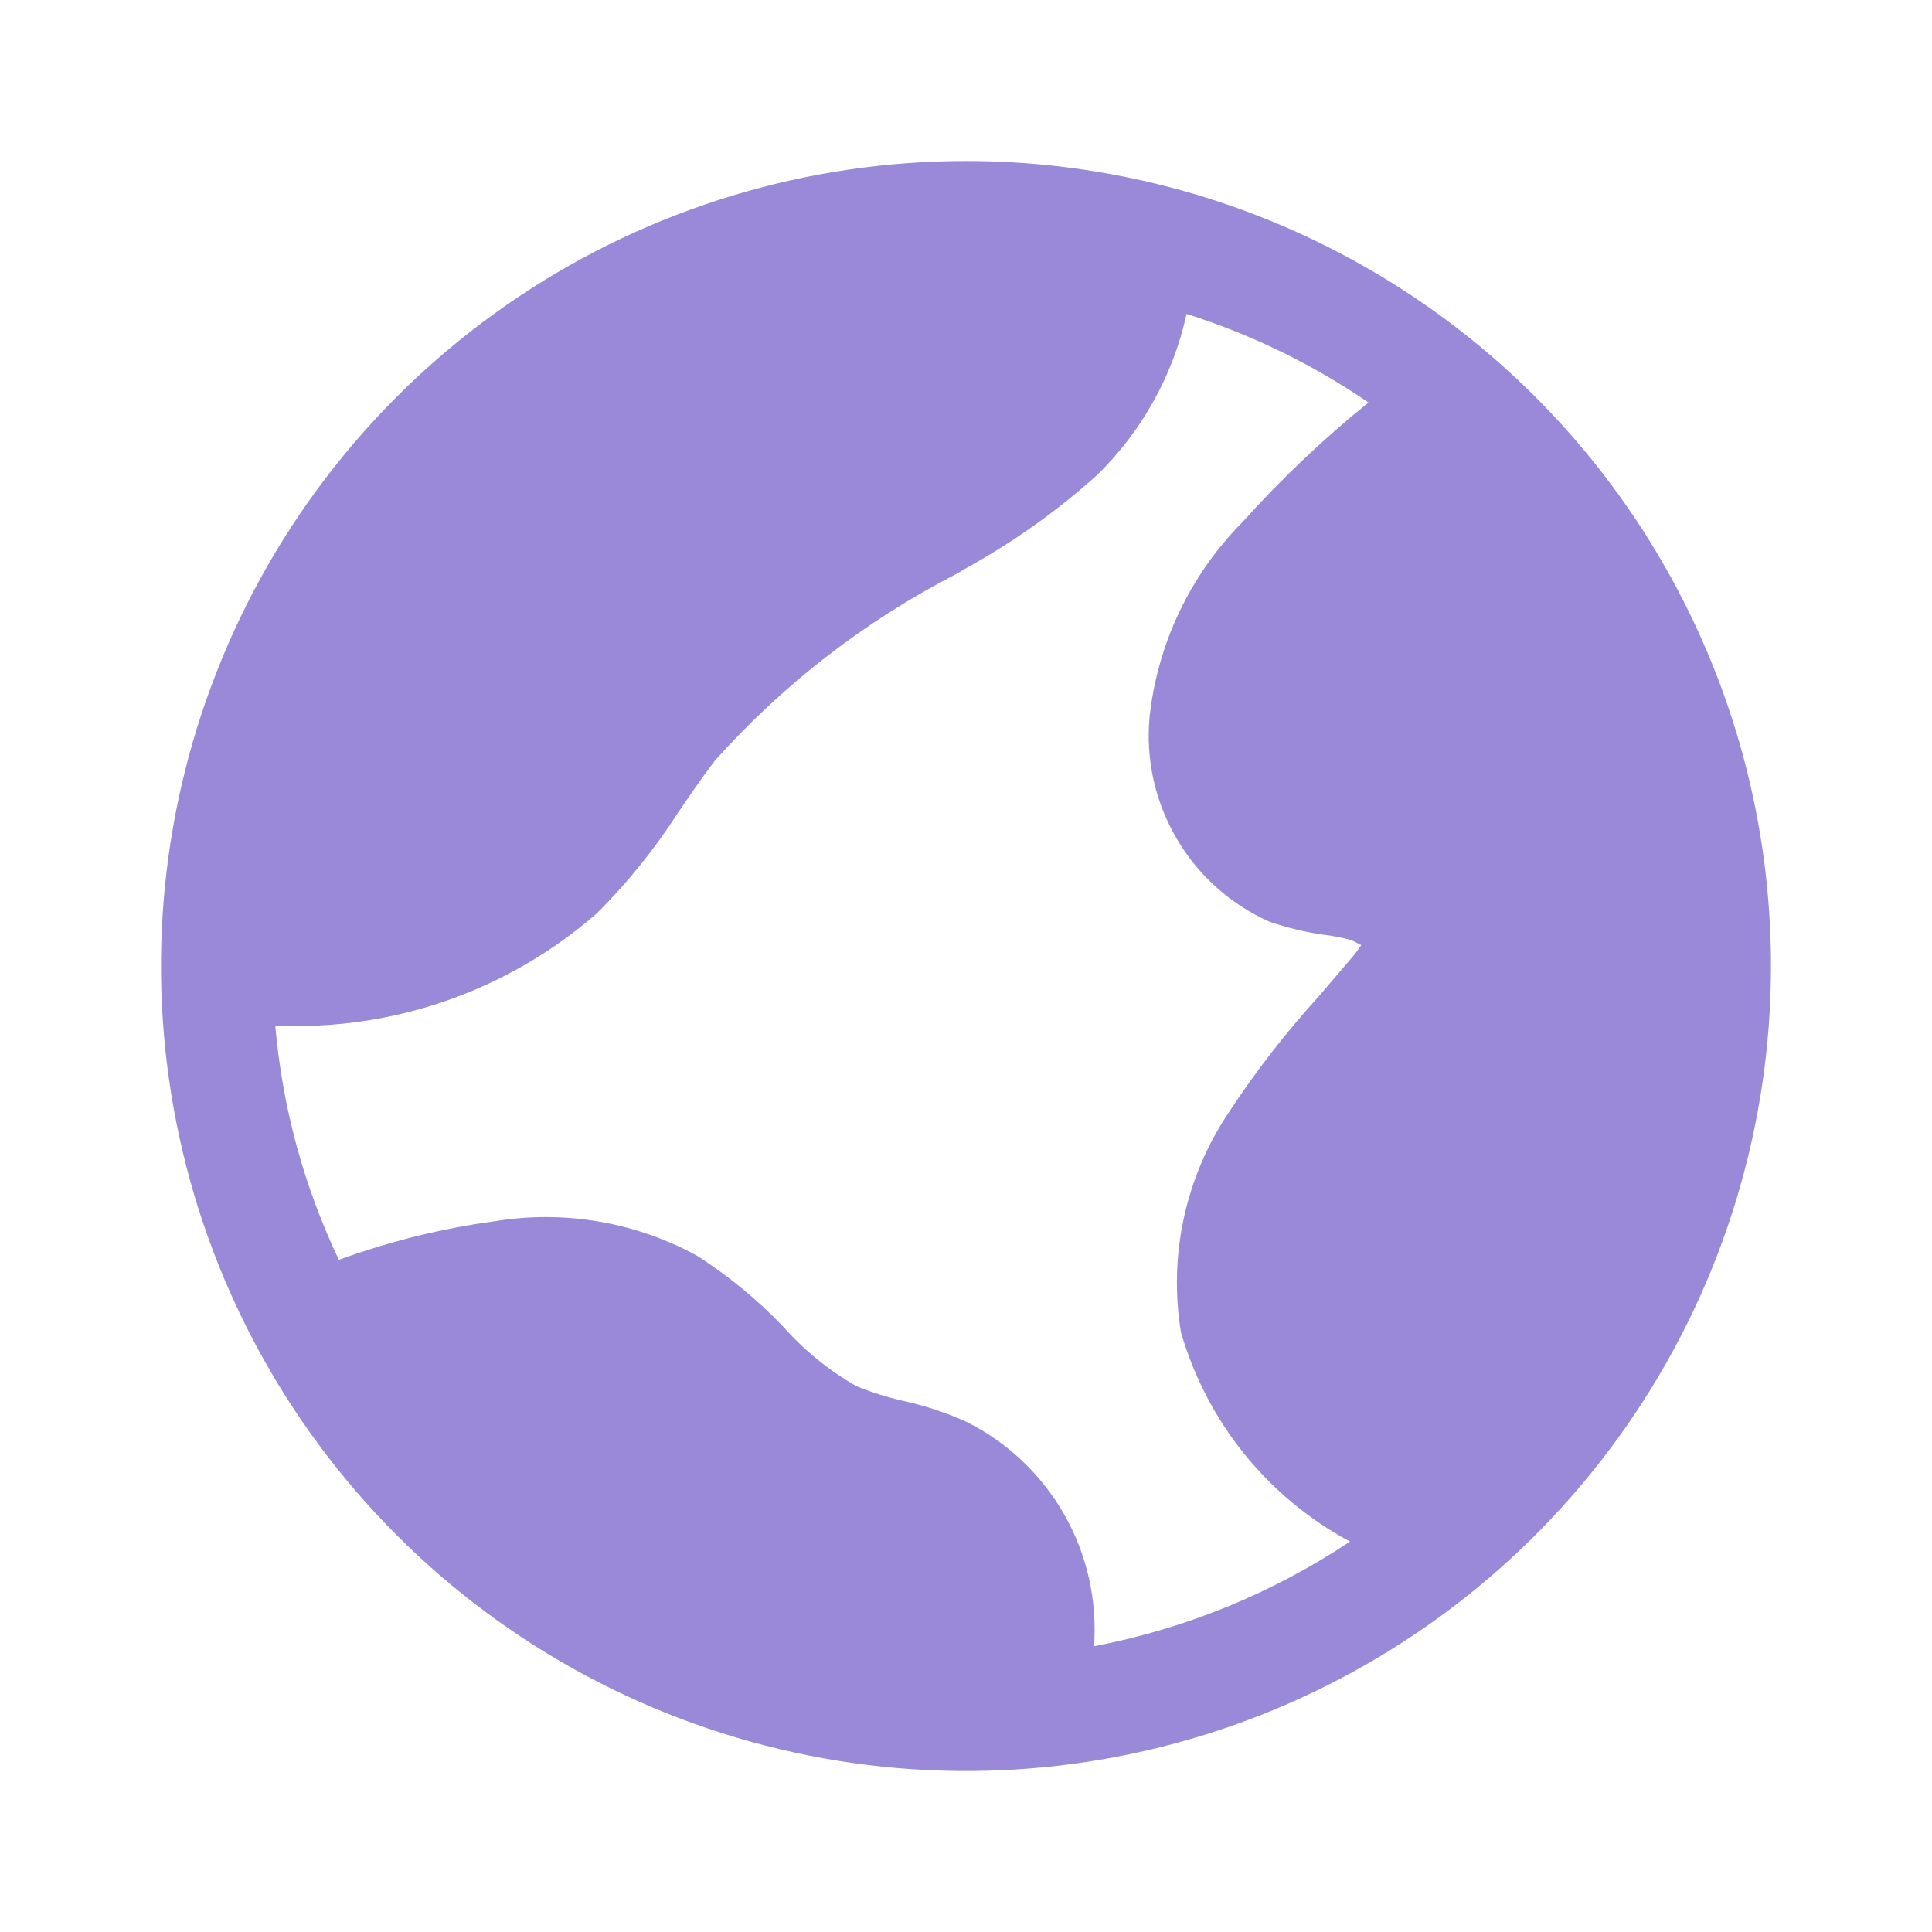 <svg width="35" height="35" viewBox="0 0 35 35" fill="none" xmlns="http://www.w3.org/2000/svg">
<path d="M17.5 2.917C14.616 2.917 11.796 3.772 9.398 5.374C7 6.977 5.13 9.254 4.027 11.919C2.923 14.584 2.634 17.516 3.197 20.345C3.759 23.174 5.148 25.772 7.188 27.812C9.227 29.852 11.826 31.24 14.655 31.803C17.484 32.366 20.416 32.077 23.081 30.973C25.745 29.869 28.023 28 29.625 25.602C31.228 23.204 32.083 20.384 32.083 17.5C32.083 15.585 31.706 13.688 30.973 11.919C30.24 10.15 29.166 8.542 27.812 7.188C26.458 5.834 24.85 4.76 23.081 4.027C21.311 3.294 19.415 2.917 17.5 2.917ZM22.998 16.698C23.311 16.805 23.633 16.883 23.96 16.931C24.138 16.951 24.313 16.985 24.485 17.033L24.66 17.121C24.607 17.202 24.548 17.28 24.485 17.354L23.887 18.054C23.294 18.706 22.753 19.403 22.269 20.14C21.478 21.311 21.165 22.741 21.394 24.135C21.626 24.939 22.017 25.689 22.542 26.34C23.068 26.991 23.719 27.531 24.456 27.927C23.052 28.862 21.476 29.507 19.819 29.823C19.88 28.991 19.692 28.16 19.279 27.435C18.866 26.711 18.247 26.125 17.5 25.754C17.13 25.588 16.744 25.461 16.348 25.375C16.064 25.31 15.786 25.222 15.517 25.113C15.018 24.828 14.569 24.464 14.189 24.033C13.722 23.545 13.198 23.114 12.629 22.75C11.513 22.138 10.225 21.918 8.969 22.123C8.003 22.254 7.055 22.489 6.139 22.823C5.504 21.489 5.114 20.051 4.987 18.579C7.123 18.678 9.213 17.946 10.821 16.538C11.37 15.989 11.859 15.382 12.279 14.729C12.498 14.408 12.716 14.088 12.95 13.781C14.189 12.395 15.672 11.248 17.325 10.398L17.471 10.31C18.336 9.836 19.143 9.264 19.877 8.604C20.689 7.81 21.252 6.797 21.496 5.687C22.667 6.058 23.777 6.598 24.791 7.292C23.972 7.954 23.206 8.681 22.502 9.465C21.56 10.417 20.968 11.662 20.825 12.994C20.755 13.761 20.927 14.53 21.317 15.194C21.706 15.859 22.294 16.384 22.998 16.698Z" fill="#9989D8"/>
</svg>
